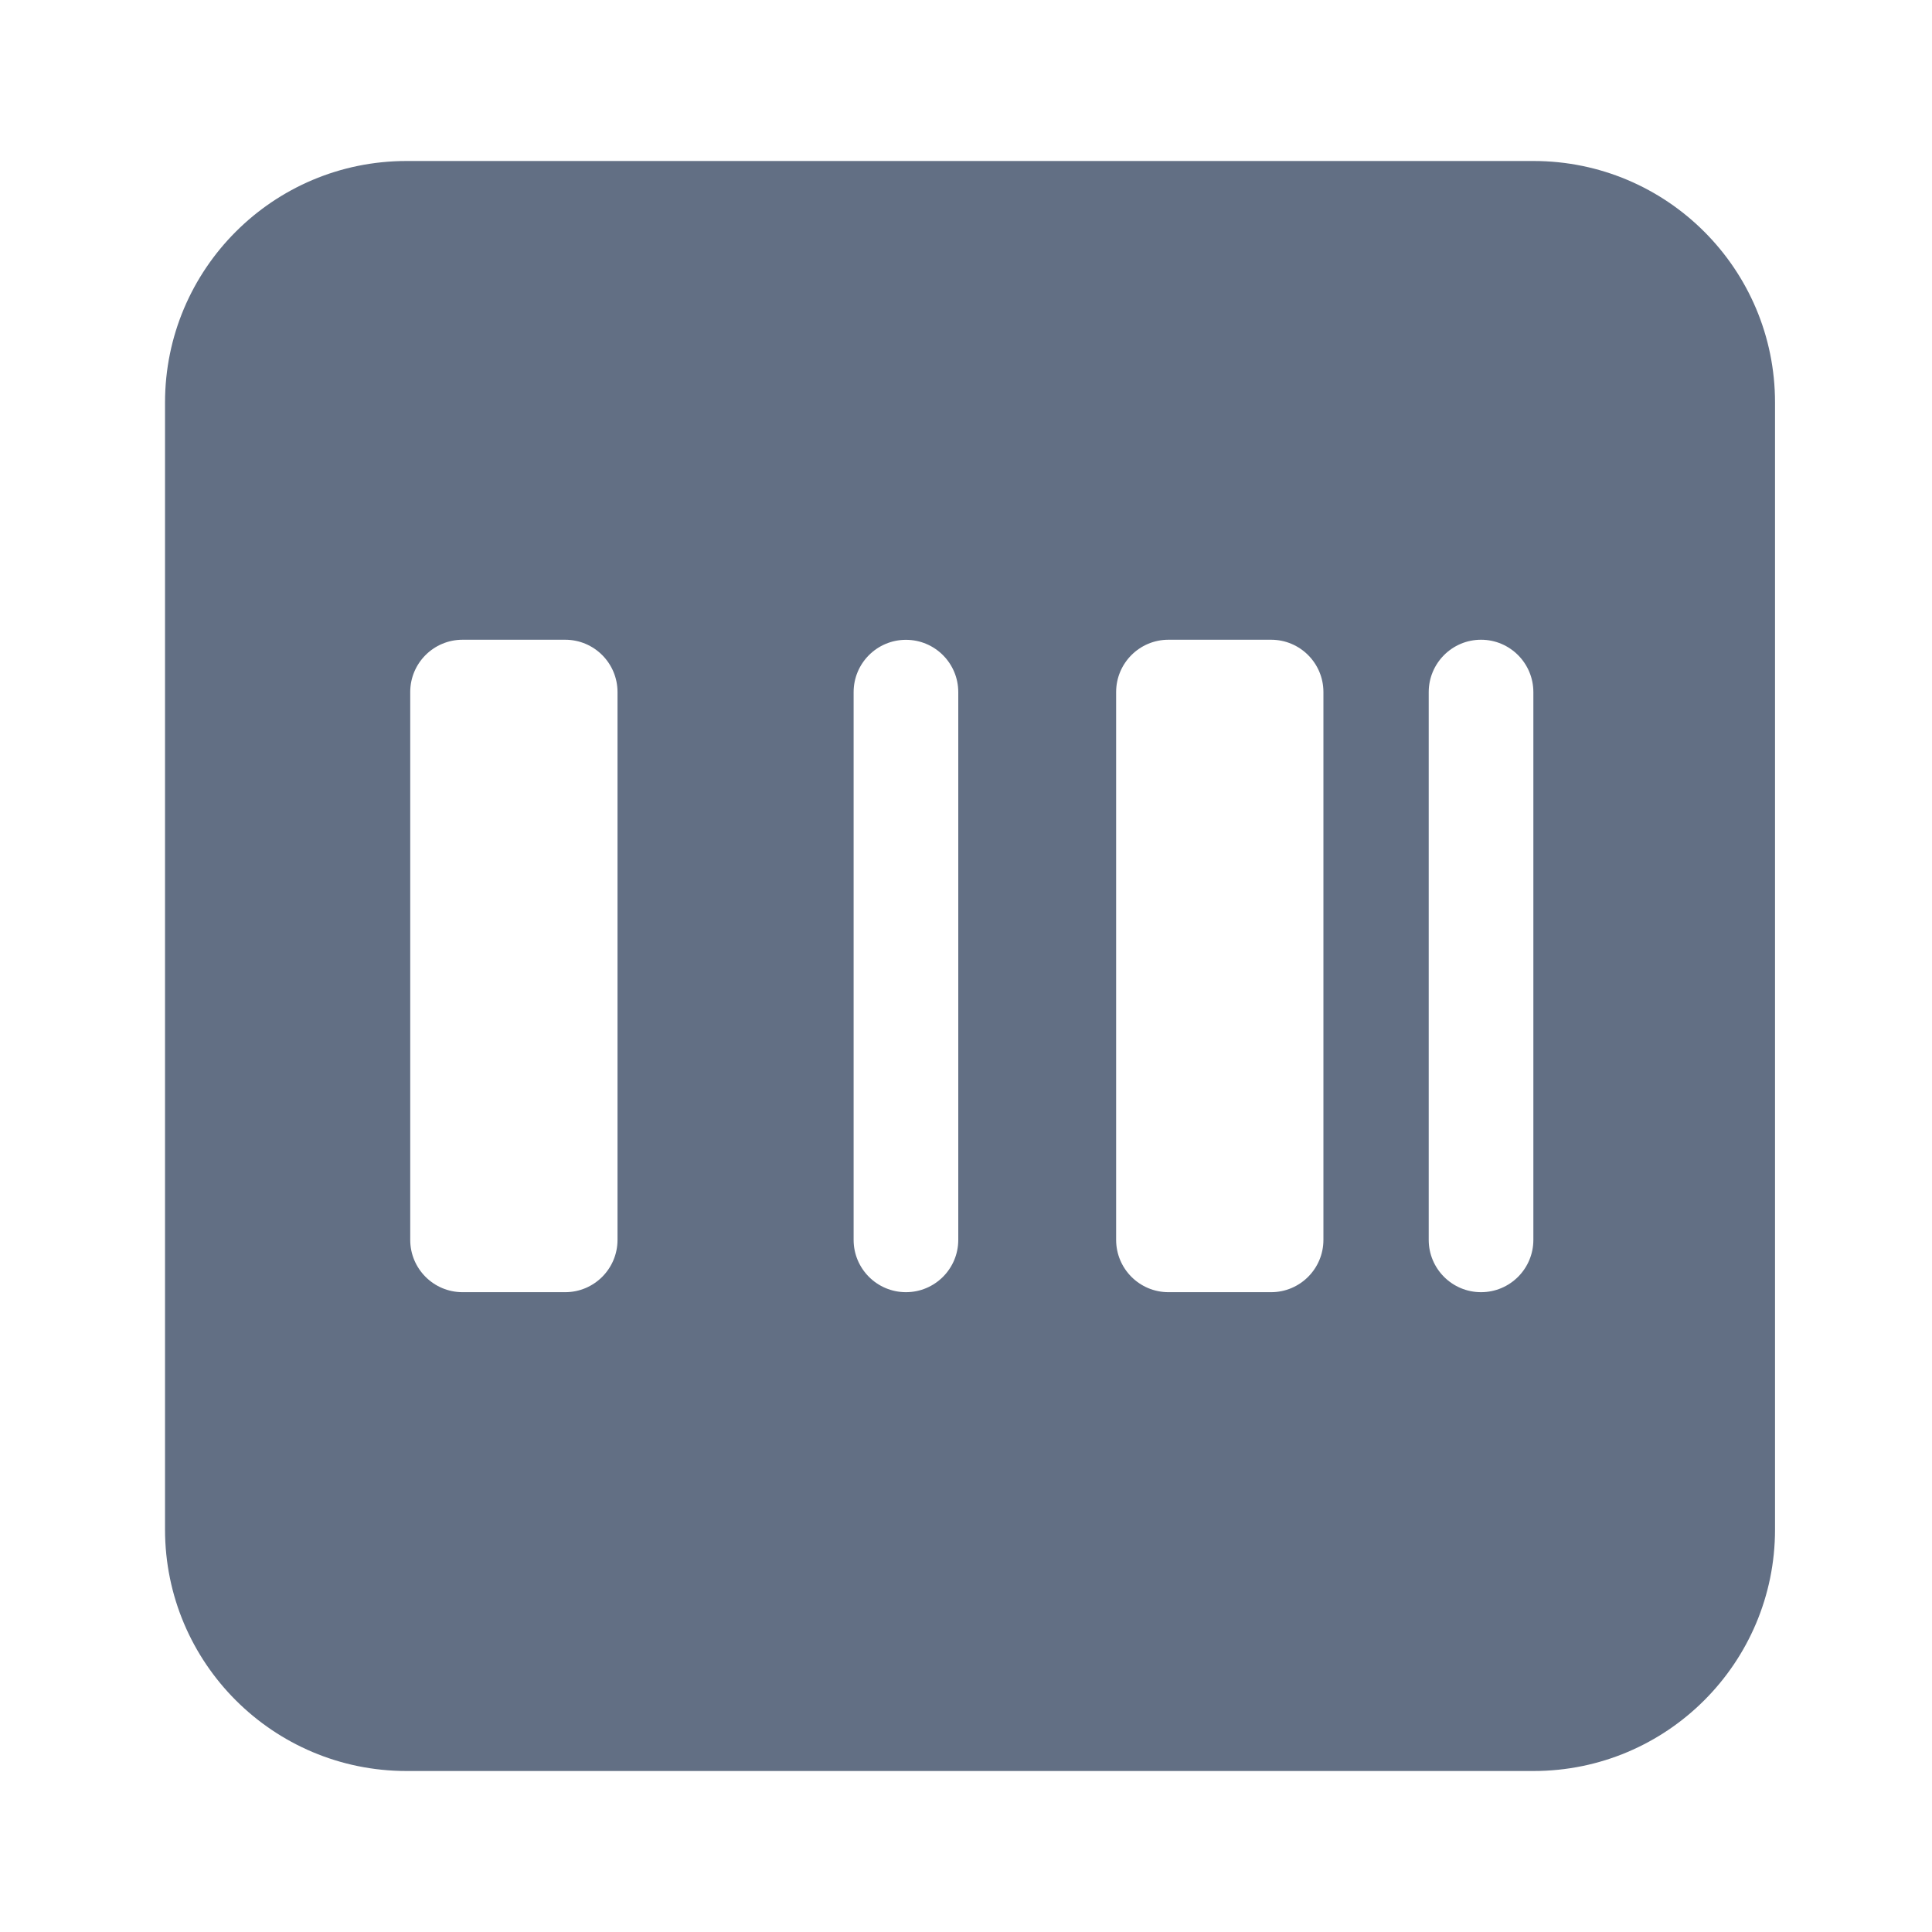 <svg width="24" height="24" viewBox="0 0 24 24" fill="none" xmlns="http://www.w3.org/2000/svg">
<path fill-rule="evenodd" clip-rule="evenodd" d="M5.05 2H19.05C20.707 2 22.05 3.343 22.05 5V19C22.05 20.657 20.707 22 19.05 22H5.05C3.393 22 2.05 20.657 2.05 19V5C2.05 3.343 3.393 2 5.05 2ZM5.746 7.947C5.387 7.947 5.096 8.238 5.096 8.597V15.402C5.096 15.761 5.387 16.052 5.746 16.052H7.021C7.38 16.052 7.671 15.761 7.671 15.402L7.671 8.597C7.671 8.238 7.38 7.947 7.021 7.947H5.746ZM18.398 7.947C18.757 7.947 19.048 8.239 19.048 8.598L19.048 15.402C19.048 15.761 18.757 16.052 18.398 16.052C18.039 16.052 17.748 15.761 17.748 15.402V8.598C17.748 8.239 18.039 7.947 18.398 7.947ZM13.865 8.597C13.865 8.238 14.156 7.947 14.515 7.947H15.79C16.149 7.947 16.44 8.238 16.44 8.597L16.44 15.402C16.44 15.761 16.149 16.052 15.79 16.052H14.515C14.156 16.052 13.865 15.761 13.865 15.402V8.597ZM11.254 7.948C11.613 7.948 11.904 8.239 11.904 8.598L11.904 15.402C11.904 15.761 11.613 16.052 11.254 16.052C10.895 16.052 10.604 15.761 10.604 15.402V8.598C10.604 8.239 10.895 7.948 11.254 7.948Z" fill="#626F84"/>
</svg>
